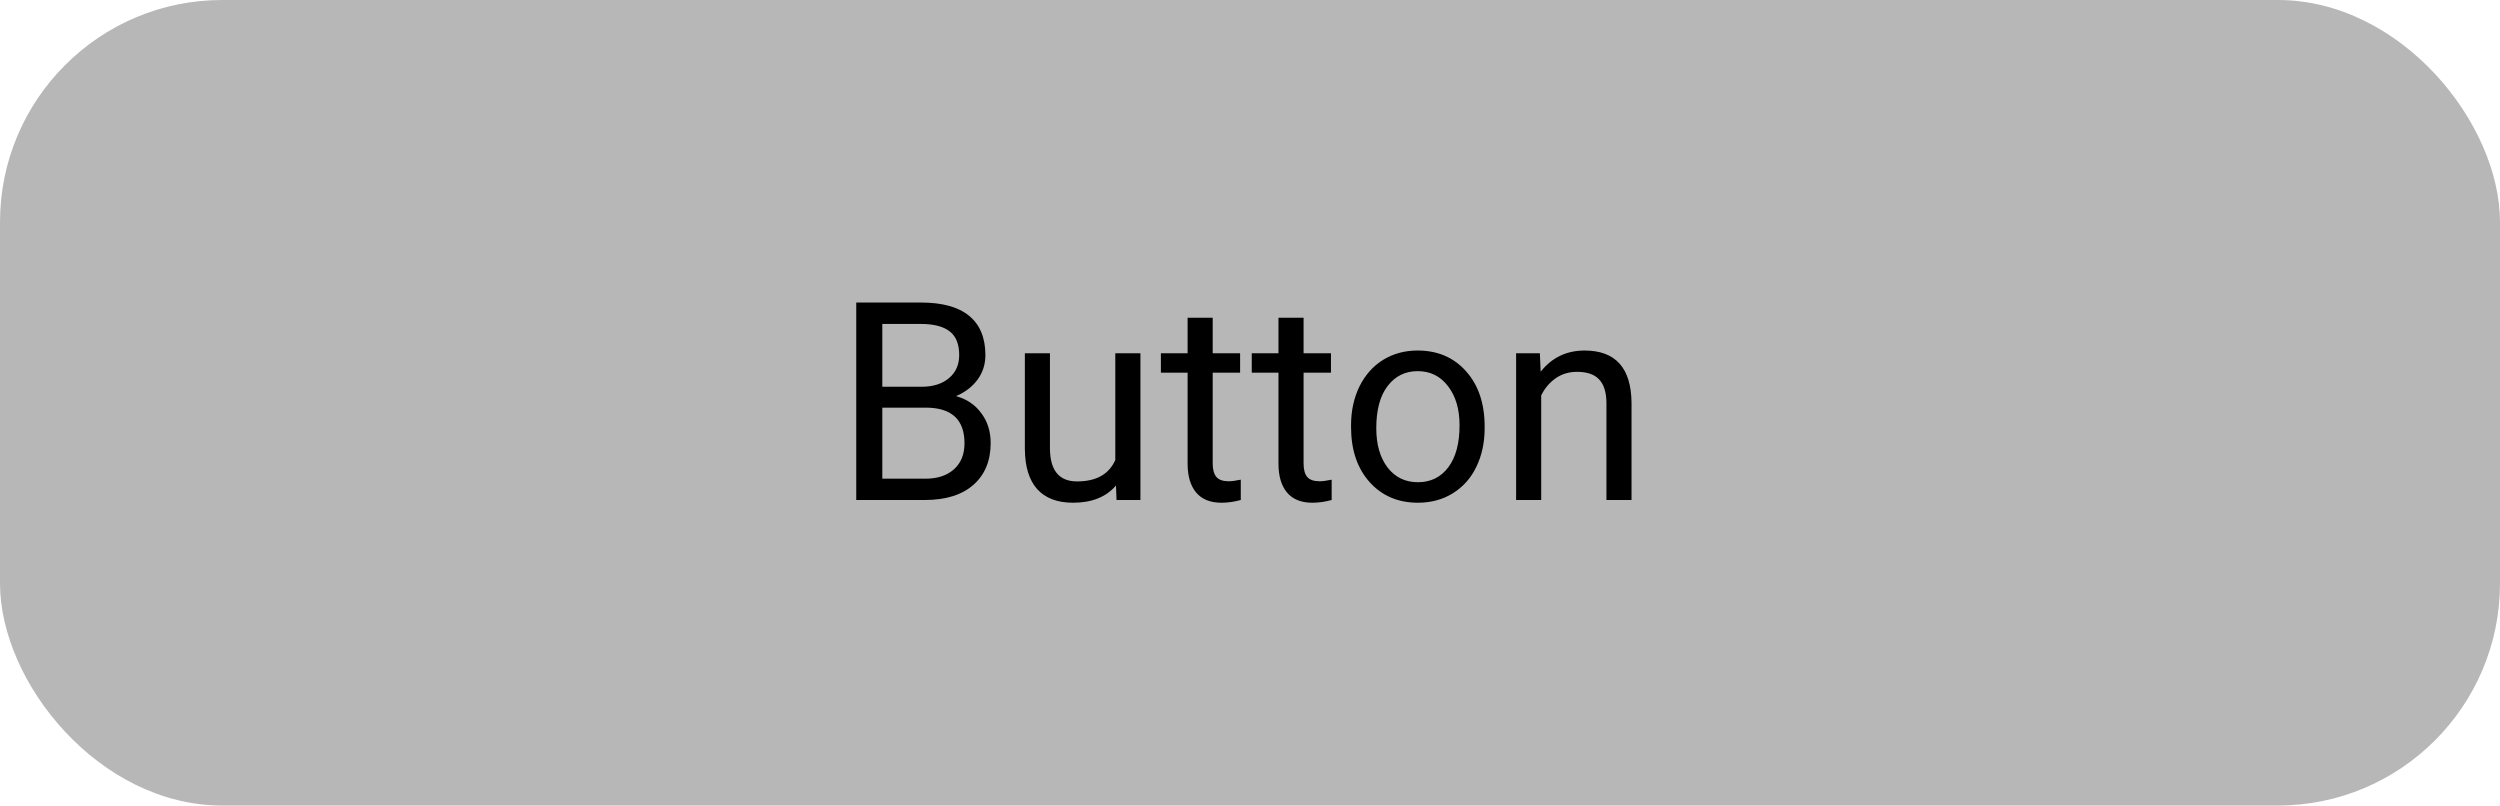 <svg width="90" height="29" viewBox="0 0 90 29" fill="none" xmlns="http://www.w3.org/2000/svg">
<rect width="90" height="29" rx="8" fill="#B7B7B7"/>
<path d="M30.825 18V10.891H33.149C33.921 10.891 34.5 11.05 34.888 11.369C35.278 11.688 35.474 12.16 35.474 12.785C35.474 13.117 35.379 13.412 35.19 13.669C35.002 13.923 34.745 14.12 34.419 14.26C34.803 14.367 35.106 14.572 35.327 14.875C35.552 15.175 35.664 15.533 35.664 15.949C35.664 16.587 35.457 17.088 35.044 17.453C34.63 17.818 34.046 18 33.291 18H30.825ZM31.763 14.675V17.233H33.31C33.747 17.233 34.09 17.121 34.341 16.896C34.595 16.669 34.722 16.356 34.722 15.959C34.722 15.103 34.256 14.675 33.325 14.675H31.763ZM31.763 13.923H33.179C33.589 13.923 33.916 13.82 34.16 13.615C34.408 13.41 34.531 13.132 34.531 12.78C34.531 12.39 34.417 12.106 34.19 11.931C33.962 11.752 33.615 11.662 33.149 11.662H31.763V13.923ZM40.176 17.477C39.824 17.891 39.308 18.098 38.628 18.098C38.065 18.098 37.635 17.935 37.339 17.609C37.046 17.281 36.898 16.796 36.895 16.154V12.717H37.798V16.13C37.798 16.931 38.123 17.331 38.774 17.331C39.465 17.331 39.923 17.074 40.151 16.56V12.717H41.055V18H40.195L40.176 17.477ZM43.657 11.438V12.717H44.644V13.415H43.657V16.691C43.657 16.903 43.701 17.062 43.789 17.17C43.877 17.274 44.027 17.326 44.238 17.326C44.342 17.326 44.486 17.307 44.668 17.268V18C44.43 18.065 44.199 18.098 43.975 18.098C43.571 18.098 43.267 17.976 43.062 17.731C42.856 17.487 42.754 17.141 42.754 16.691V13.415H41.792V12.717H42.754V11.438H43.657ZM46.929 11.438V12.717H47.915V13.415H46.929V16.691C46.929 16.903 46.973 17.062 47.06 17.17C47.148 17.274 47.298 17.326 47.51 17.326C47.614 17.326 47.757 17.307 47.94 17.268V18C47.702 18.065 47.471 18.098 47.246 18.098C46.842 18.098 46.538 17.976 46.333 17.731C46.128 17.487 46.025 17.141 46.025 16.691V13.415H45.063V12.717H46.025V11.438H46.929ZM48.638 15.31C48.638 14.792 48.739 14.326 48.94 13.913C49.145 13.5 49.429 13.181 49.79 12.956C50.155 12.731 50.57 12.619 51.035 12.619C51.755 12.619 52.336 12.868 52.778 13.366C53.224 13.864 53.447 14.527 53.447 15.354V15.417C53.447 15.931 53.348 16.394 53.149 16.804C52.954 17.211 52.672 17.528 52.305 17.756C51.94 17.984 51.52 18.098 51.045 18.098C50.329 18.098 49.748 17.849 49.302 17.351C48.859 16.852 48.638 16.193 48.638 15.373V15.31ZM49.546 15.417C49.546 16.003 49.681 16.473 49.951 16.828C50.225 17.183 50.589 17.36 51.045 17.36C51.504 17.36 51.868 17.181 52.139 16.823C52.409 16.462 52.544 15.957 52.544 15.31C52.544 14.73 52.406 14.261 52.129 13.903C51.855 13.542 51.491 13.361 51.035 13.361C50.589 13.361 50.23 13.539 49.956 13.894C49.683 14.248 49.546 14.756 49.546 15.417ZM55.435 12.717L55.464 13.381C55.867 12.873 56.395 12.619 57.046 12.619C58.162 12.619 58.726 13.249 58.735 14.509V18H57.832V14.504C57.829 14.123 57.741 13.841 57.568 13.659C57.399 13.477 57.134 13.386 56.773 13.386C56.48 13.386 56.222 13.464 56.001 13.62C55.78 13.776 55.607 13.981 55.483 14.235V18H54.58V12.717H55.435Z" fill="black"/>
</svg>
